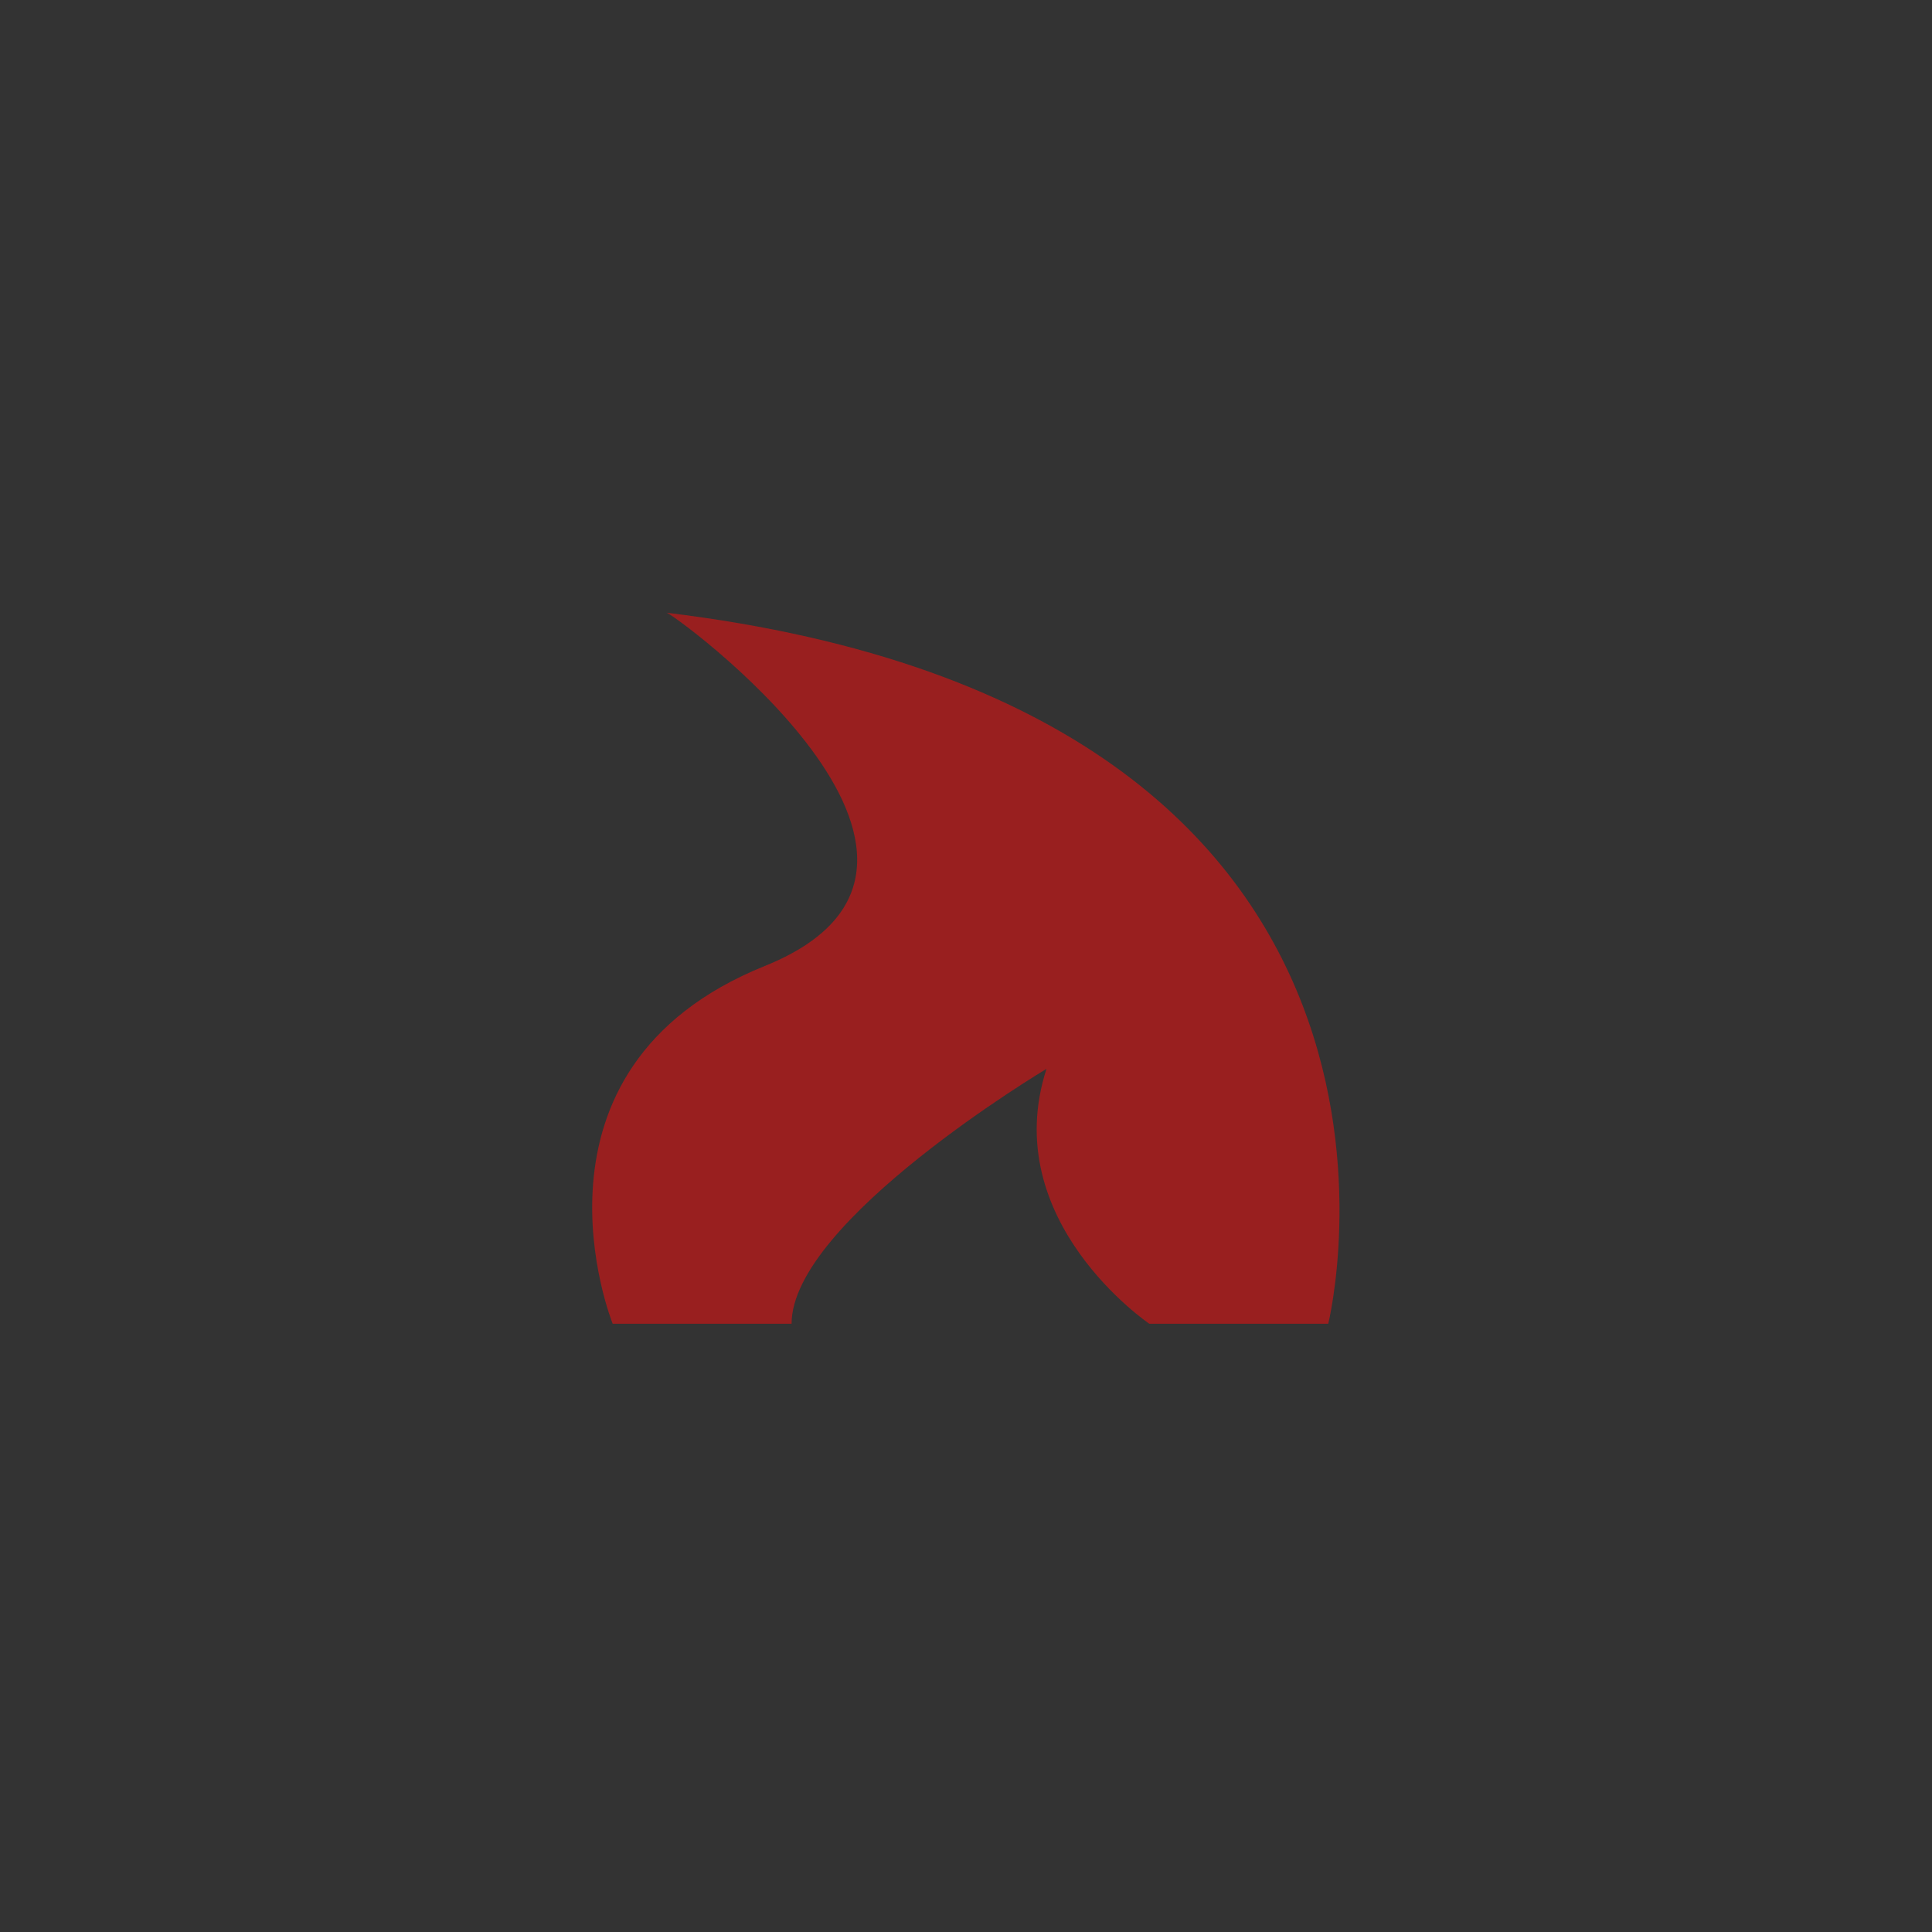 <svg xmlns="http://www.w3.org/2000/svg" viewBox="0 0 43.2 43.2">
<path fill="#333" d="m0,0 h43.2v43.2h-43.2z" />
<path fill="#991f1f" d="M17.1,21.6c-5.7,2.3-3.4,8-3.4,8h4c0-2.3,5.7-5.7,5.7-5.7c-1.1,3.4,2.3,5.7,2.3,5.7h4c0,0,3.4-13.7-14.8-15.9C14.9,13.6,22.8,19.3,17.1,21.6z"/>
</svg>